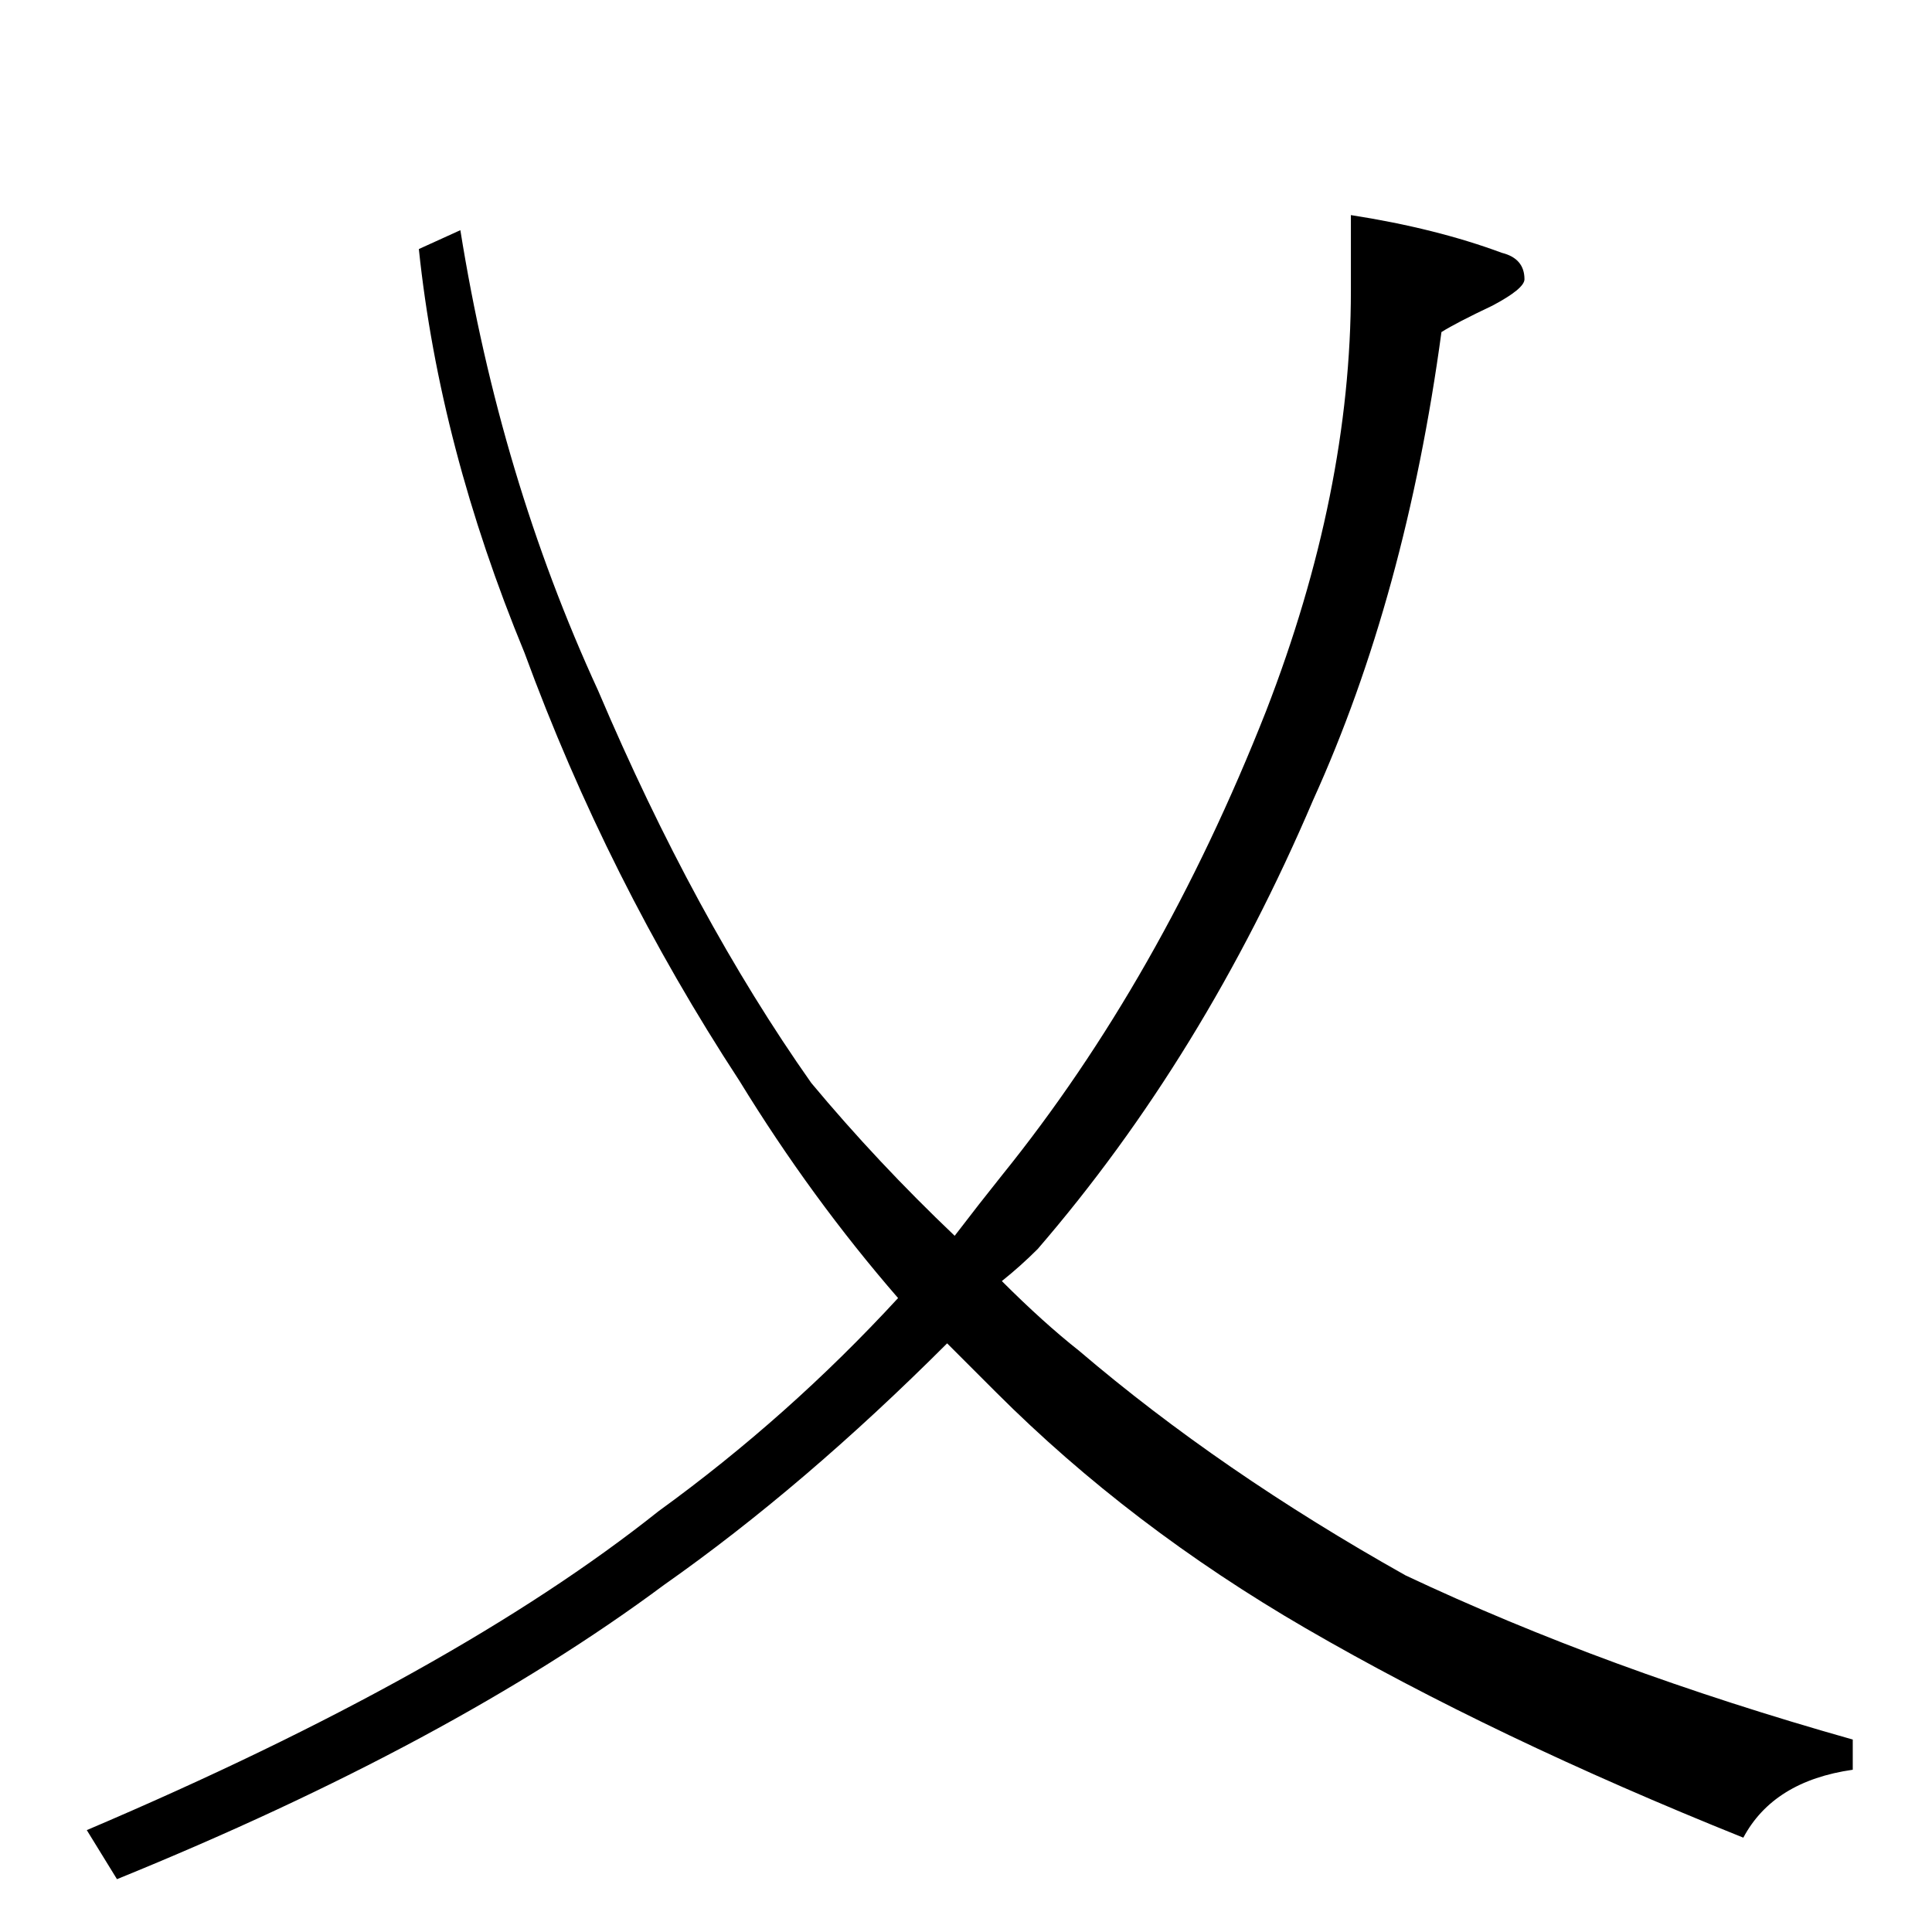 <?xml version="1.0" standalone="no"?>
<!DOCTYPE svg PUBLIC "-//W3C//DTD SVG 1.1//EN" "http://www.w3.org/Graphics/SVG/1.1/DTD/svg11.dtd" >
<svg xmlns="http://www.w3.org/2000/svg" xmlns:xlink="http://www.w3.org/1999/xlink" version="1.1" viewBox="0 -204 1024 1024">
  <g transform="matrix(1 0 0 -1 0 820)">
   <path fill="currentColor"
d="M716 910q45 -7 80 -20q12 -3 12 -14q0 -5 -17 -14q-19 -9 -27 -14q-19 -140 -68 -248q-58 -136 -146 -238q-9 -9 -19 -17q22 -22 41 -37q75 -64 173 -119q106 -50 237 -87v-16q-42 -6 -58 -36q-132 53 -232 111q-93 54 -164 125l-26 26q-76 -76 -150 -128
q-113 -84 -290 -156l-16 26q195 83 303 169q69 50 127 113q-46 53 -84 115q-70 107 -114 227q-45 109 -56 214l22 10q21 -131 73 -244q51 -120 113 -208q35 -42 76 -81q13 17 25 32q84 104 140 246q45 116 45 223v40z" />
  </g>

</svg>
